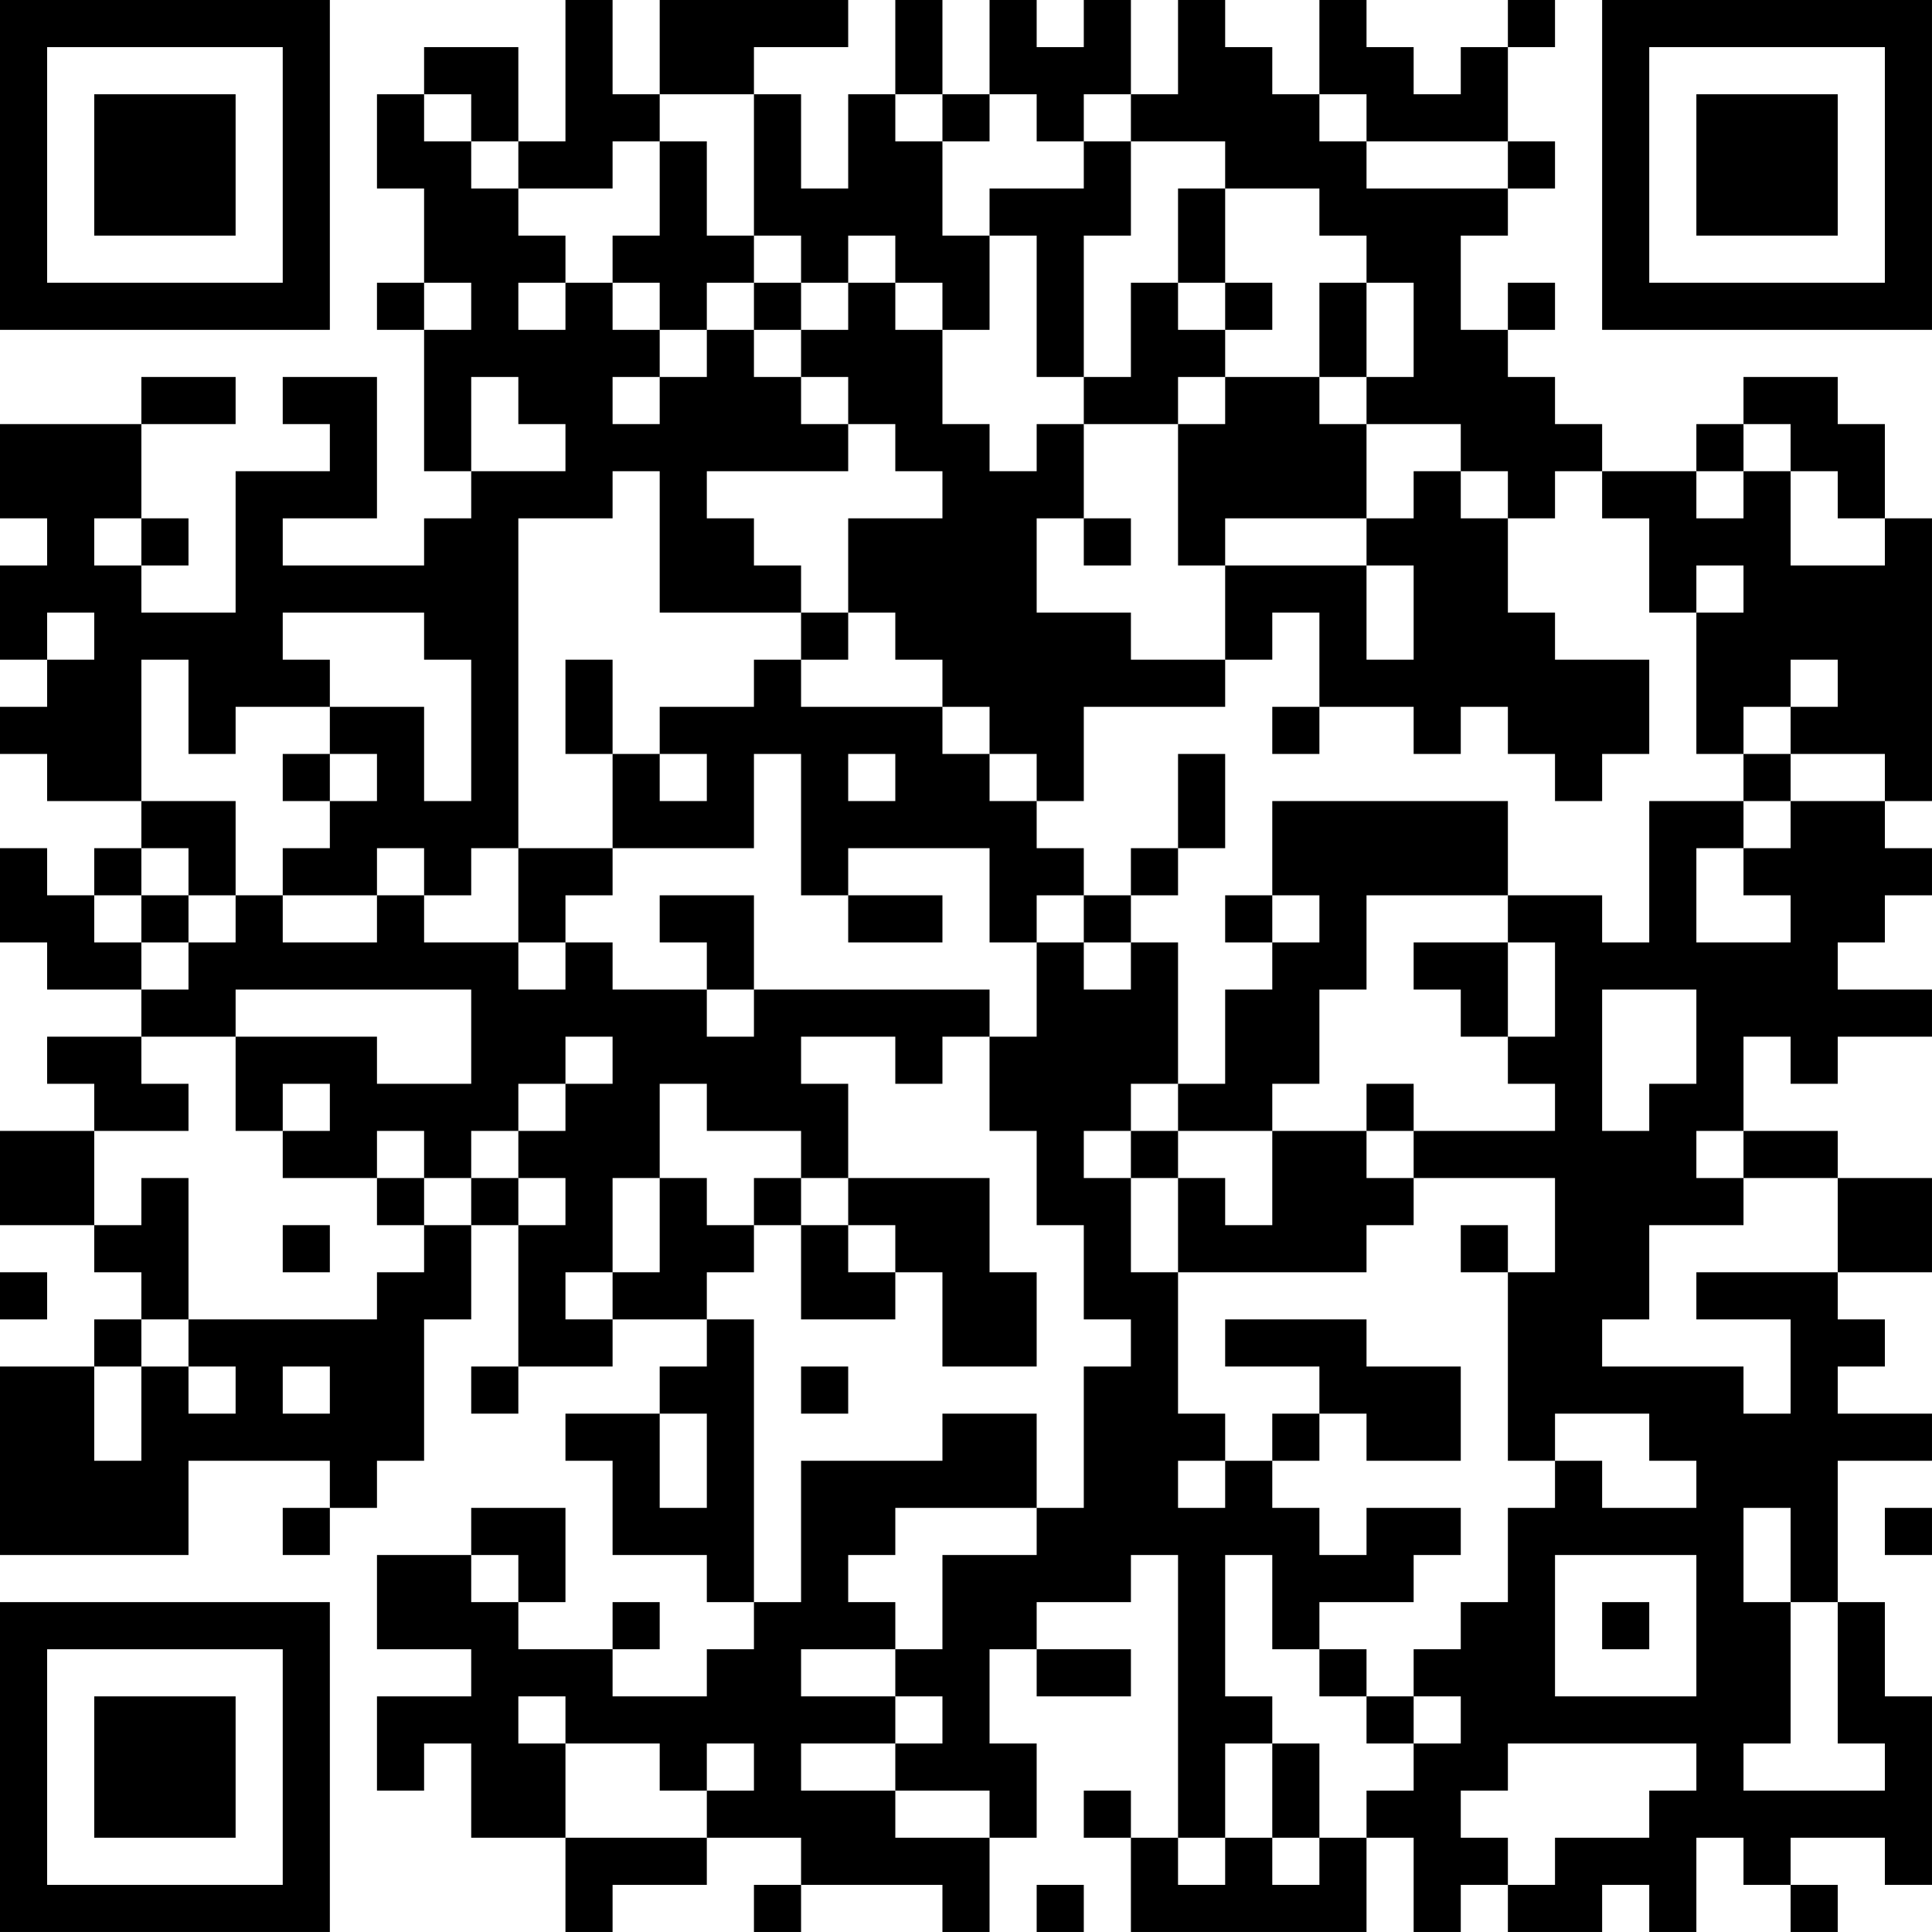 <?xml version="1.0" encoding="UTF-8"?>
<svg xmlns="http://www.w3.org/2000/svg" version="1.1" width="200" height="200" viewBox="0 0 200 200"><rect x="0" y="0" width="200" height="200" fill="#ffffff"/><g transform="scale(4.878)"><g transform="translate(0,0)"><path fill-rule="evenodd" d="M12 0L12 3L11 3L11 1L9 1L9 2L8 2L8 4L9 4L9 6L8 6L8 7L9 7L9 10L10 10L10 11L9 11L9 12L6 12L6 11L8 11L8 8L6 8L6 9L7 9L7 10L5 10L5 13L3 13L3 12L4 12L4 11L3 11L3 9L5 9L5 8L3 8L3 9L0 9L0 11L1 11L1 12L0 12L0 14L1 14L1 15L0 15L0 16L1 16L1 17L3 17L3 18L2 18L2 19L1 19L1 18L0 18L0 20L1 20L1 21L3 21L3 22L1 22L1 23L2 23L2 24L0 24L0 26L2 26L2 27L3 27L3 28L2 28L2 29L0 29L0 33L4 33L4 31L7 31L7 32L6 32L6 33L7 33L7 32L8 32L8 31L9 31L9 28L10 28L10 26L11 26L11 29L10 29L10 30L11 30L11 29L13 29L13 28L15 28L15 29L14 29L14 30L12 30L12 31L13 31L13 33L15 33L15 34L16 34L16 35L15 35L15 36L13 36L13 35L14 35L14 34L13 34L13 35L11 35L11 34L12 34L12 32L10 32L10 33L8 33L8 35L10 35L10 36L8 36L8 38L9 38L9 37L10 37L10 39L12 39L12 41L13 41L13 40L15 40L15 39L17 39L17 40L16 40L16 41L17 41L17 40L20 40L20 41L21 41L21 39L22 39L22 37L21 37L21 35L22 35L22 36L24 36L24 35L22 35L22 34L24 34L24 33L25 33L25 39L24 39L24 38L23 38L23 39L24 39L24 41L29 41L29 39L30 39L30 41L31 41L31 40L32 40L32 41L34 41L34 40L35 40L35 41L36 41L36 39L37 39L37 40L38 40L38 41L39 41L39 40L38 40L38 39L40 39L40 40L41 40L41 36L40 36L40 34L39 34L39 31L41 31L41 30L39 30L39 29L40 29L40 28L39 28L39 27L41 27L41 25L39 25L39 24L37 24L37 22L38 22L38 23L39 23L39 22L41 22L41 21L39 21L39 20L40 20L40 19L41 19L41 18L40 18L40 17L41 17L41 11L40 11L40 9L39 9L39 8L37 8L37 9L36 9L36 10L34 10L34 9L33 9L33 8L32 8L32 7L33 7L33 6L32 6L32 7L31 7L31 5L32 5L32 4L33 4L33 3L32 3L32 1L33 1L33 0L32 0L32 1L31 1L31 2L30 2L30 1L29 1L29 0L28 0L28 2L27 2L27 1L26 1L26 0L25 0L25 2L24 2L24 0L23 0L23 1L22 1L22 0L21 0L21 2L20 2L20 0L19 0L19 2L18 2L18 4L17 4L17 2L16 2L16 1L18 1L18 0L14 0L14 2L13 2L13 0ZM9 2L9 3L10 3L10 4L11 4L11 5L12 5L12 6L11 6L11 7L12 7L12 6L13 6L13 7L14 7L14 8L13 8L13 9L14 9L14 8L15 8L15 7L16 7L16 8L17 8L17 9L18 9L18 10L15 10L15 11L16 11L16 12L17 12L17 13L14 13L14 10L13 10L13 11L11 11L11 18L10 18L10 19L9 19L9 18L8 18L8 19L6 19L6 18L7 18L7 17L8 17L8 16L7 16L7 15L9 15L9 17L10 17L10 14L9 14L9 13L6 13L6 14L7 14L7 15L5 15L5 16L4 16L4 14L3 14L3 17L5 17L5 19L4 19L4 18L3 18L3 19L2 19L2 20L3 20L3 21L4 21L4 20L5 20L5 19L6 19L6 20L8 20L8 19L9 19L9 20L11 20L11 21L12 21L12 20L13 20L13 21L15 21L15 22L16 22L16 21L21 21L21 22L20 22L20 23L19 23L19 22L17 22L17 23L18 23L18 25L17 25L17 24L15 24L15 23L14 23L14 25L13 25L13 27L12 27L12 28L13 28L13 27L14 27L14 25L15 25L15 26L16 26L16 27L15 27L15 28L16 28L16 34L17 34L17 31L20 31L20 30L22 30L22 32L19 32L19 33L18 33L18 34L19 34L19 35L17 35L17 36L19 36L19 37L17 37L17 38L19 38L19 39L21 39L21 38L19 38L19 37L20 37L20 36L19 36L19 35L20 35L20 33L22 33L22 32L23 32L23 29L24 29L24 28L23 28L23 26L22 26L22 24L21 24L21 22L22 22L22 20L23 20L23 21L24 21L24 20L25 20L25 23L24 23L24 24L23 24L23 25L24 25L24 27L25 27L25 30L26 30L26 31L25 31L25 32L26 32L26 31L27 31L27 32L28 32L28 33L29 33L29 32L31 32L31 33L30 33L30 34L28 34L28 35L27 35L27 33L26 33L26 36L27 36L27 37L26 37L26 39L25 39L25 40L26 40L26 39L27 39L27 40L28 40L28 39L29 39L29 38L30 38L30 37L31 37L31 36L30 36L30 35L31 35L31 34L32 34L32 32L33 32L33 31L34 31L34 32L36 32L36 31L35 31L35 30L33 30L33 31L32 31L32 27L33 27L33 25L30 25L30 24L33 24L33 23L32 23L32 22L33 22L33 20L32 20L32 19L34 19L34 20L35 20L35 17L37 17L37 18L36 18L36 20L38 20L38 19L37 19L37 18L38 18L38 17L40 17L40 16L38 16L38 15L39 15L39 14L38 14L38 15L37 15L37 16L36 16L36 13L37 13L37 12L36 12L36 13L35 13L35 11L34 11L34 10L33 10L33 11L32 11L32 10L31 10L31 9L29 9L29 8L30 8L30 6L29 6L29 5L28 5L28 4L26 4L26 3L24 3L24 2L23 2L23 3L22 3L22 2L21 2L21 3L20 3L20 2L19 2L19 3L20 3L20 5L21 5L21 7L20 7L20 6L19 6L19 5L18 5L18 6L17 6L17 5L16 5L16 2L14 2L14 3L13 3L13 4L11 4L11 3L10 3L10 2ZM28 2L28 3L29 3L29 4L32 4L32 3L29 3L29 2ZM14 3L14 5L13 5L13 6L14 6L14 7L15 7L15 6L16 6L16 7L17 7L17 8L18 8L18 9L19 9L19 10L20 10L20 11L18 11L18 13L17 13L17 14L16 14L16 15L14 15L14 16L13 16L13 14L12 14L12 16L13 16L13 18L11 18L11 20L12 20L12 19L13 19L13 18L16 18L16 16L17 16L17 19L18 19L18 20L20 20L20 19L18 19L18 18L21 18L21 20L22 20L22 19L23 19L23 20L24 20L24 19L25 19L25 18L26 18L26 16L25 16L25 18L24 18L24 19L23 19L23 18L22 18L22 17L23 17L23 15L26 15L26 14L27 14L27 13L28 13L28 15L27 15L27 16L28 16L28 15L30 15L30 16L31 16L31 15L32 15L32 16L33 16L33 17L34 17L34 16L35 16L35 14L33 14L33 13L32 13L32 11L31 11L31 10L30 10L30 11L29 11L29 9L28 9L28 8L29 8L29 6L28 6L28 8L26 8L26 7L27 7L27 6L26 6L26 4L25 4L25 6L24 6L24 8L23 8L23 5L24 5L24 3L23 3L23 4L21 4L21 5L22 5L22 8L23 8L23 9L22 9L22 10L21 10L21 9L20 9L20 7L19 7L19 6L18 6L18 7L17 7L17 6L16 6L16 5L15 5L15 3ZM9 6L9 7L10 7L10 6ZM25 6L25 7L26 7L26 6ZM10 8L10 10L12 10L12 9L11 9L11 8ZM25 8L25 9L23 9L23 11L22 11L22 13L24 13L24 14L26 14L26 12L29 12L29 14L30 14L30 12L29 12L29 11L26 11L26 12L25 12L25 9L26 9L26 8ZM37 9L37 10L36 10L36 11L37 11L37 10L38 10L38 12L40 12L40 11L39 11L39 10L38 10L38 9ZM2 11L2 12L3 12L3 11ZM23 11L23 12L24 12L24 11ZM1 13L1 14L2 14L2 13ZM18 13L18 14L17 14L17 15L20 15L20 16L21 16L21 17L22 17L22 16L21 16L21 15L20 15L20 14L19 14L19 13ZM6 16L6 17L7 17L7 16ZM14 16L14 17L15 17L15 16ZM18 16L18 17L19 17L19 16ZM37 16L37 17L38 17L38 16ZM27 17L27 19L26 19L26 20L27 20L27 21L26 21L26 23L25 23L25 24L24 24L24 25L25 25L25 27L29 27L29 26L30 26L30 25L29 25L29 24L30 24L30 23L29 23L29 24L27 24L27 23L28 23L28 21L29 21L29 19L32 19L32 17ZM3 19L3 20L4 20L4 19ZM14 19L14 20L15 20L15 21L16 21L16 19ZM27 19L27 20L28 20L28 19ZM30 20L30 21L31 21L31 22L32 22L32 20ZM5 21L5 22L3 22L3 23L4 23L4 24L2 24L2 26L3 26L3 25L4 25L4 28L3 28L3 29L2 29L2 31L3 31L3 29L4 29L4 30L5 30L5 29L4 29L4 28L8 28L8 27L9 27L9 26L10 26L10 25L11 25L11 26L12 26L12 25L11 25L11 24L12 24L12 23L13 23L13 22L12 22L12 23L11 23L11 24L10 24L10 25L9 25L9 24L8 24L8 25L6 25L6 24L7 24L7 23L6 23L6 24L5 24L5 22L8 22L8 23L10 23L10 21ZM34 21L34 24L35 24L35 23L36 23L36 21ZM25 24L25 25L26 25L26 26L27 26L27 24ZM36 24L36 25L37 25L37 26L35 26L35 28L34 28L34 29L37 29L37 30L38 30L38 28L36 28L36 27L39 27L39 25L37 25L37 24ZM8 25L8 26L9 26L9 25ZM16 25L16 26L17 26L17 28L19 28L19 27L20 27L20 29L22 29L22 27L21 27L21 25L18 25L18 26L17 26L17 25ZM6 26L6 27L7 27L7 26ZM18 26L18 27L19 27L19 26ZM31 26L31 27L32 27L32 26ZM0 27L0 28L1 28L1 27ZM26 28L26 29L28 29L28 30L27 30L27 31L28 31L28 30L29 30L29 31L31 31L31 29L29 29L29 28ZM6 29L6 30L7 30L7 29ZM17 29L17 30L18 30L18 29ZM14 30L14 32L15 32L15 30ZM37 32L37 34L38 34L38 37L37 37L37 38L40 38L40 37L39 37L39 34L38 34L38 32ZM40 32L40 33L41 33L41 32ZM10 33L10 34L11 34L11 33ZM33 33L33 36L36 36L36 33ZM34 34L34 35L35 35L35 34ZM28 35L28 36L29 36L29 37L30 37L30 36L29 36L29 35ZM11 36L11 37L12 37L12 39L15 39L15 38L16 38L16 37L15 37L15 38L14 38L14 37L12 37L12 36ZM27 37L27 39L28 39L28 37ZM32 37L32 38L31 38L31 39L32 39L32 40L33 40L33 39L35 39L35 38L36 38L36 37ZM22 40L22 41L23 41L23 40ZM0 0L0 7L7 7L7 0ZM1 1L1 6L6 6L6 1ZM2 2L2 5L5 5L5 2ZM34 0L34 7L41 7L41 0ZM35 1L35 6L40 6L40 1ZM36 2L36 5L39 5L39 2ZM0 34L0 41L7 41L7 34ZM1 35L1 40L6 40L6 35ZM2 36L2 39L5 39L5 36Z" fill="#000000"/></g></g></svg>
